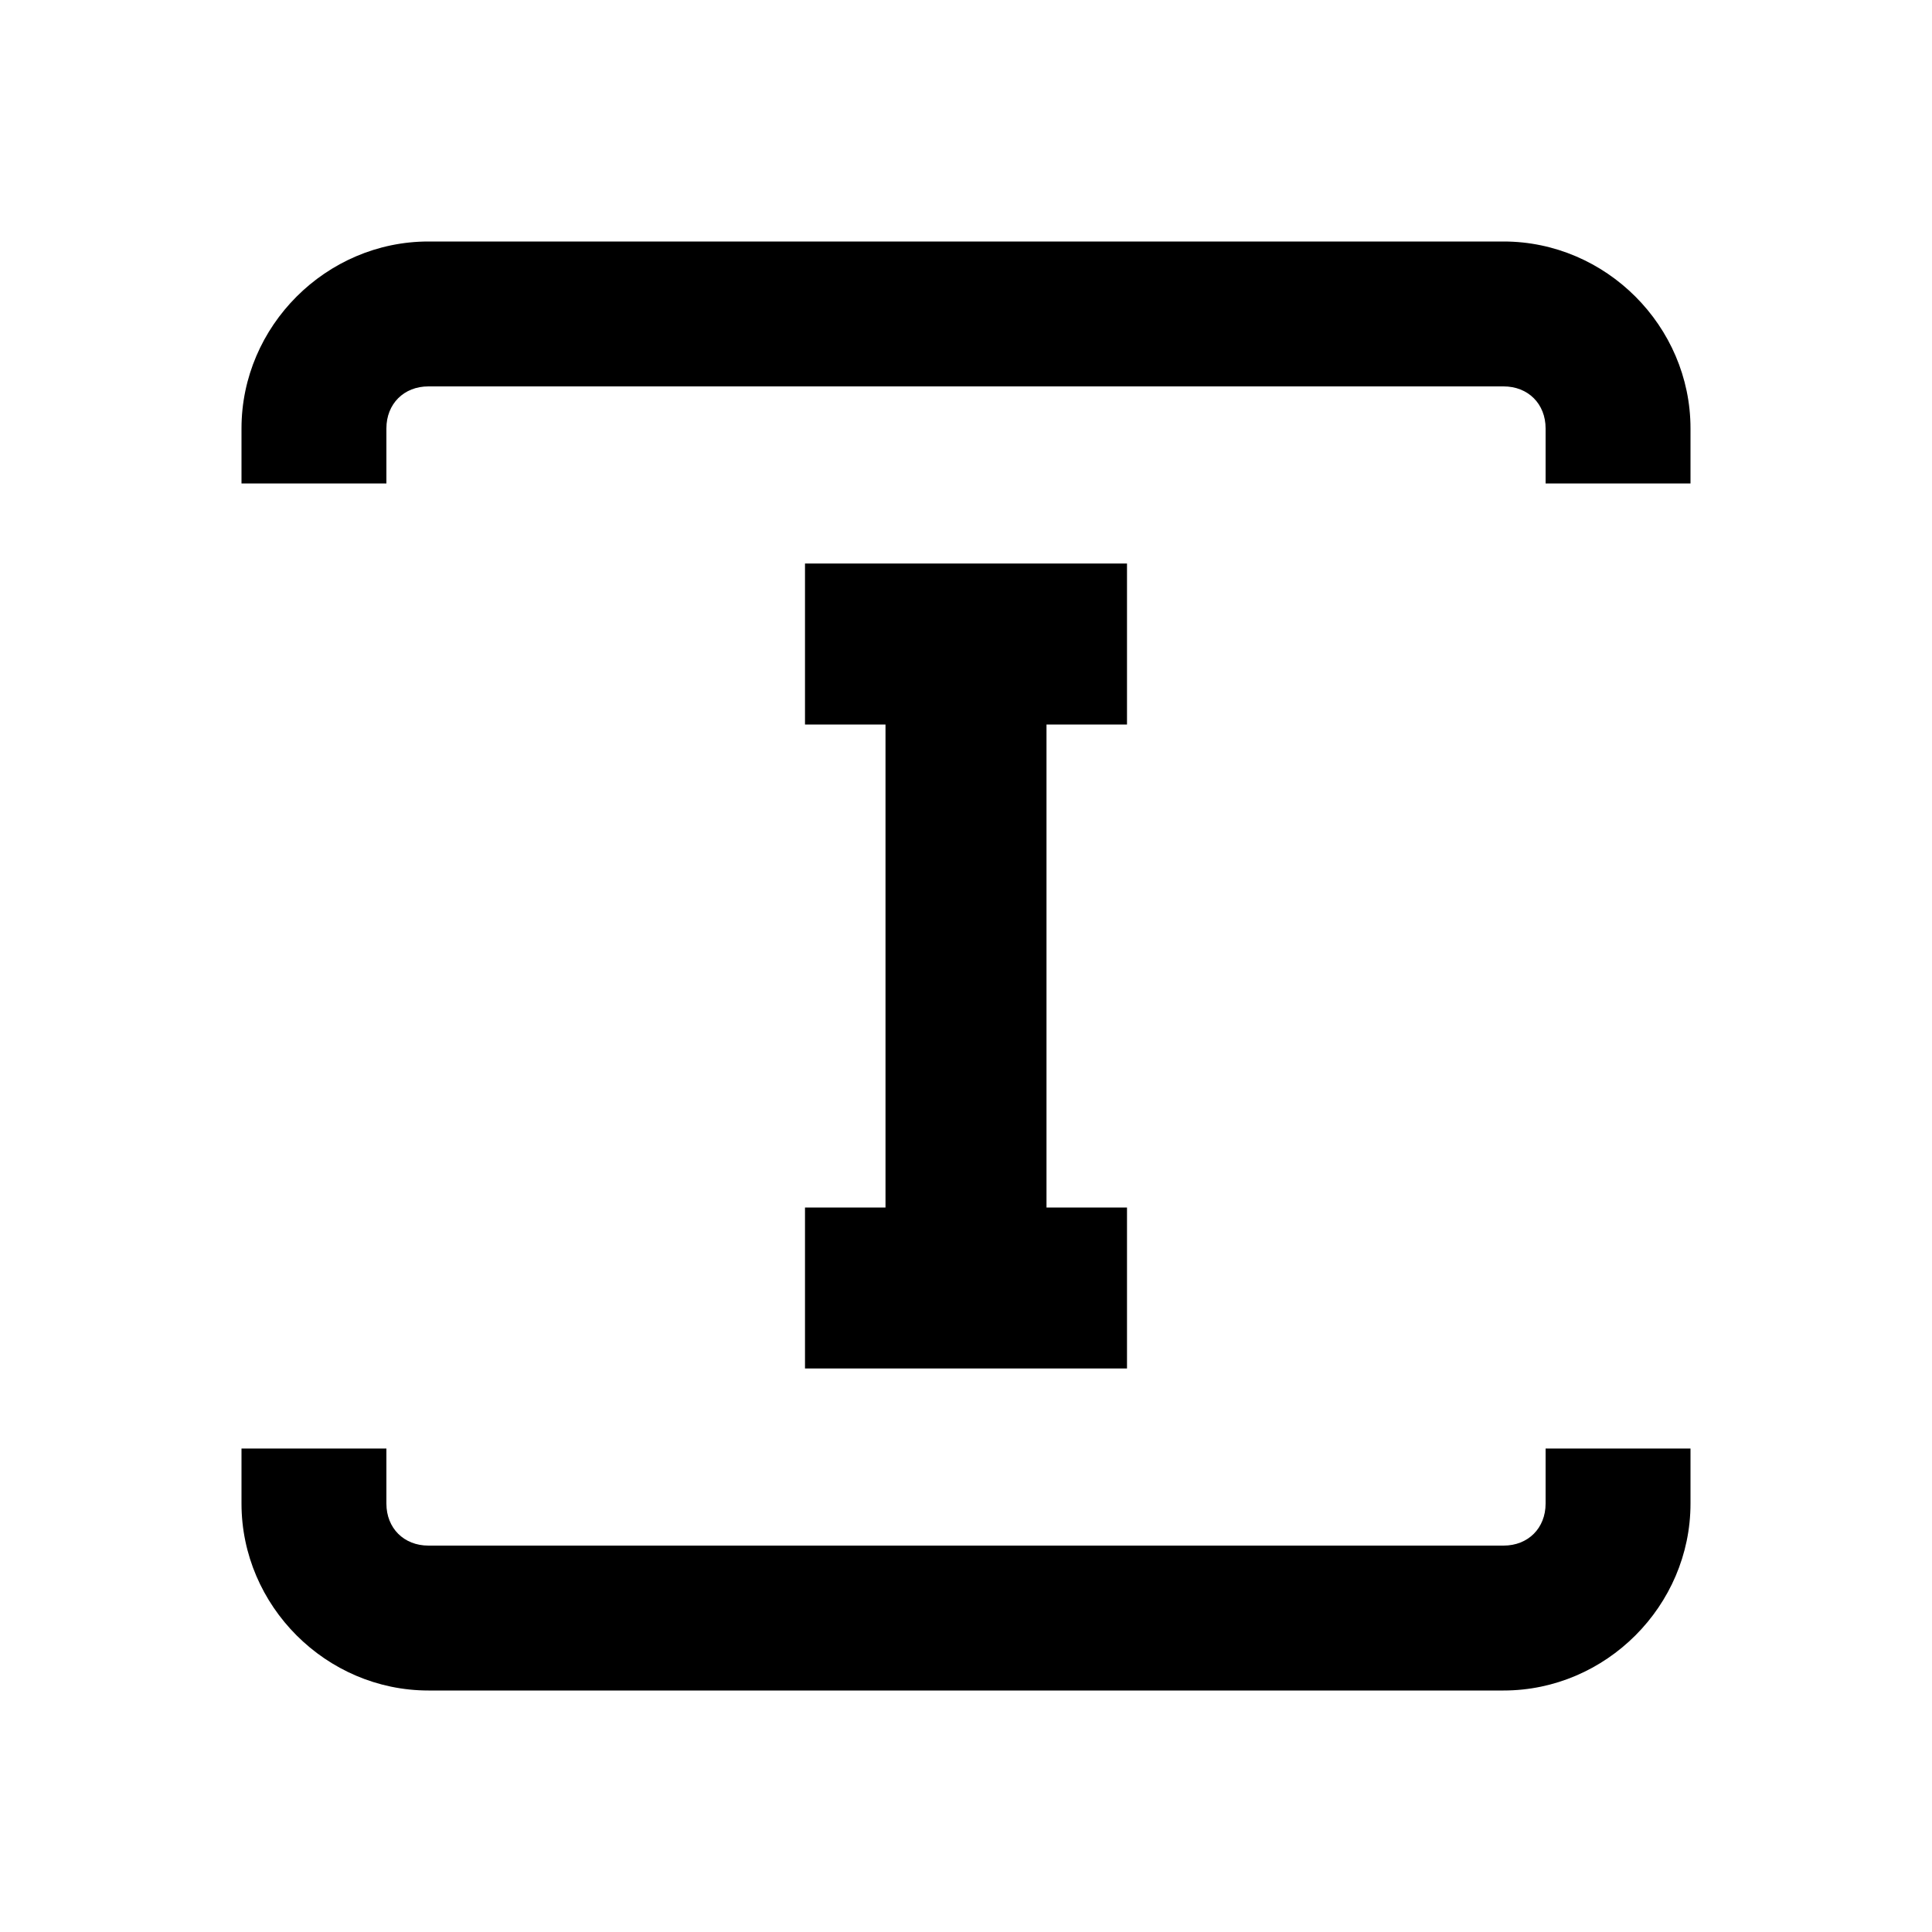 <?xml version="1.0" encoding="UTF-8" standalone="no"?>
<svg
   viewBox="0 0 24 24"
   version="1.1"
   id="svg1"
   sodipodi:docname="lv1.svg"
   inkscape:version="1.3.2 (091e20e, 2023-11-25, custom)"
   xmlns:inkscape="http://www.inkscape.org/namespaces/inkscape"
   xmlns:sodipodi="http://sodipodi.sourceforge.net/DTD/sodipodi-0.dtd"
   xmlns="http://www.w3.org/2000/svg"
   xmlns:svg="http://www.w3.org/2000/svg">
  <defs
     id="defs1" />
  <sodipodi:namedview
     id="namedview1"
     pagecolor="#ffffff"
     bordercolor="#666666"
     borderopacity="1.0"
     inkscape:showpageshadow="2"
     inkscape:pageopacity="0.0"
     inkscape:pagecheckerboard="0"
     inkscape:deskcolor="#d1d1d1"
     inkscape:zoom="2.796875"
     inkscape:cx="-18.055866"
     inkscape:cy="-4.4692738"
     inkscape:window-width="1366"
     inkscape:window-height="697"
     inkscape:window-x="-8"
     inkscape:window-y="-8"
     inkscape:window-maximized="1"
     inkscape:current-layer="svg1" />
  <path
     d="M14 7v2h-1v6h1v2h-4v-2h1V9h-1V7h4Z"
     id="path1" />
  <path
     id="rect1"
     style="fill-opacity:1;stroke-width:1;-inkscape-stroke:none;paint-order:stroke markers fill"
     d="M 5.322,3 C 4.051,3 3,4.051 3,5.322 V 6.006 H 4.8 V 5.322 C 4.8,5.017 5.017,4.8 5.322,4.8 H 18.678 C 18.983,4.8 19.2,5.017 19.2,5.322 V 6.006 H 21 V 5.322 C 21,4.051 19.949,3 18.678,3 Z M 3,17.994 v 0.684 C 3,19.949 4.051,21 5.322,21 H 18.678 C 19.949,21 21,19.949 21,18.678 v -0.684 h -1.8 v 0.684 C 19.2,18.983 18.983,19.2 18.678,19.2 H 5.322 C 5.017,19.2 4.8,18.983 4.8,18.678 v -0.684 z" />
</svg>
